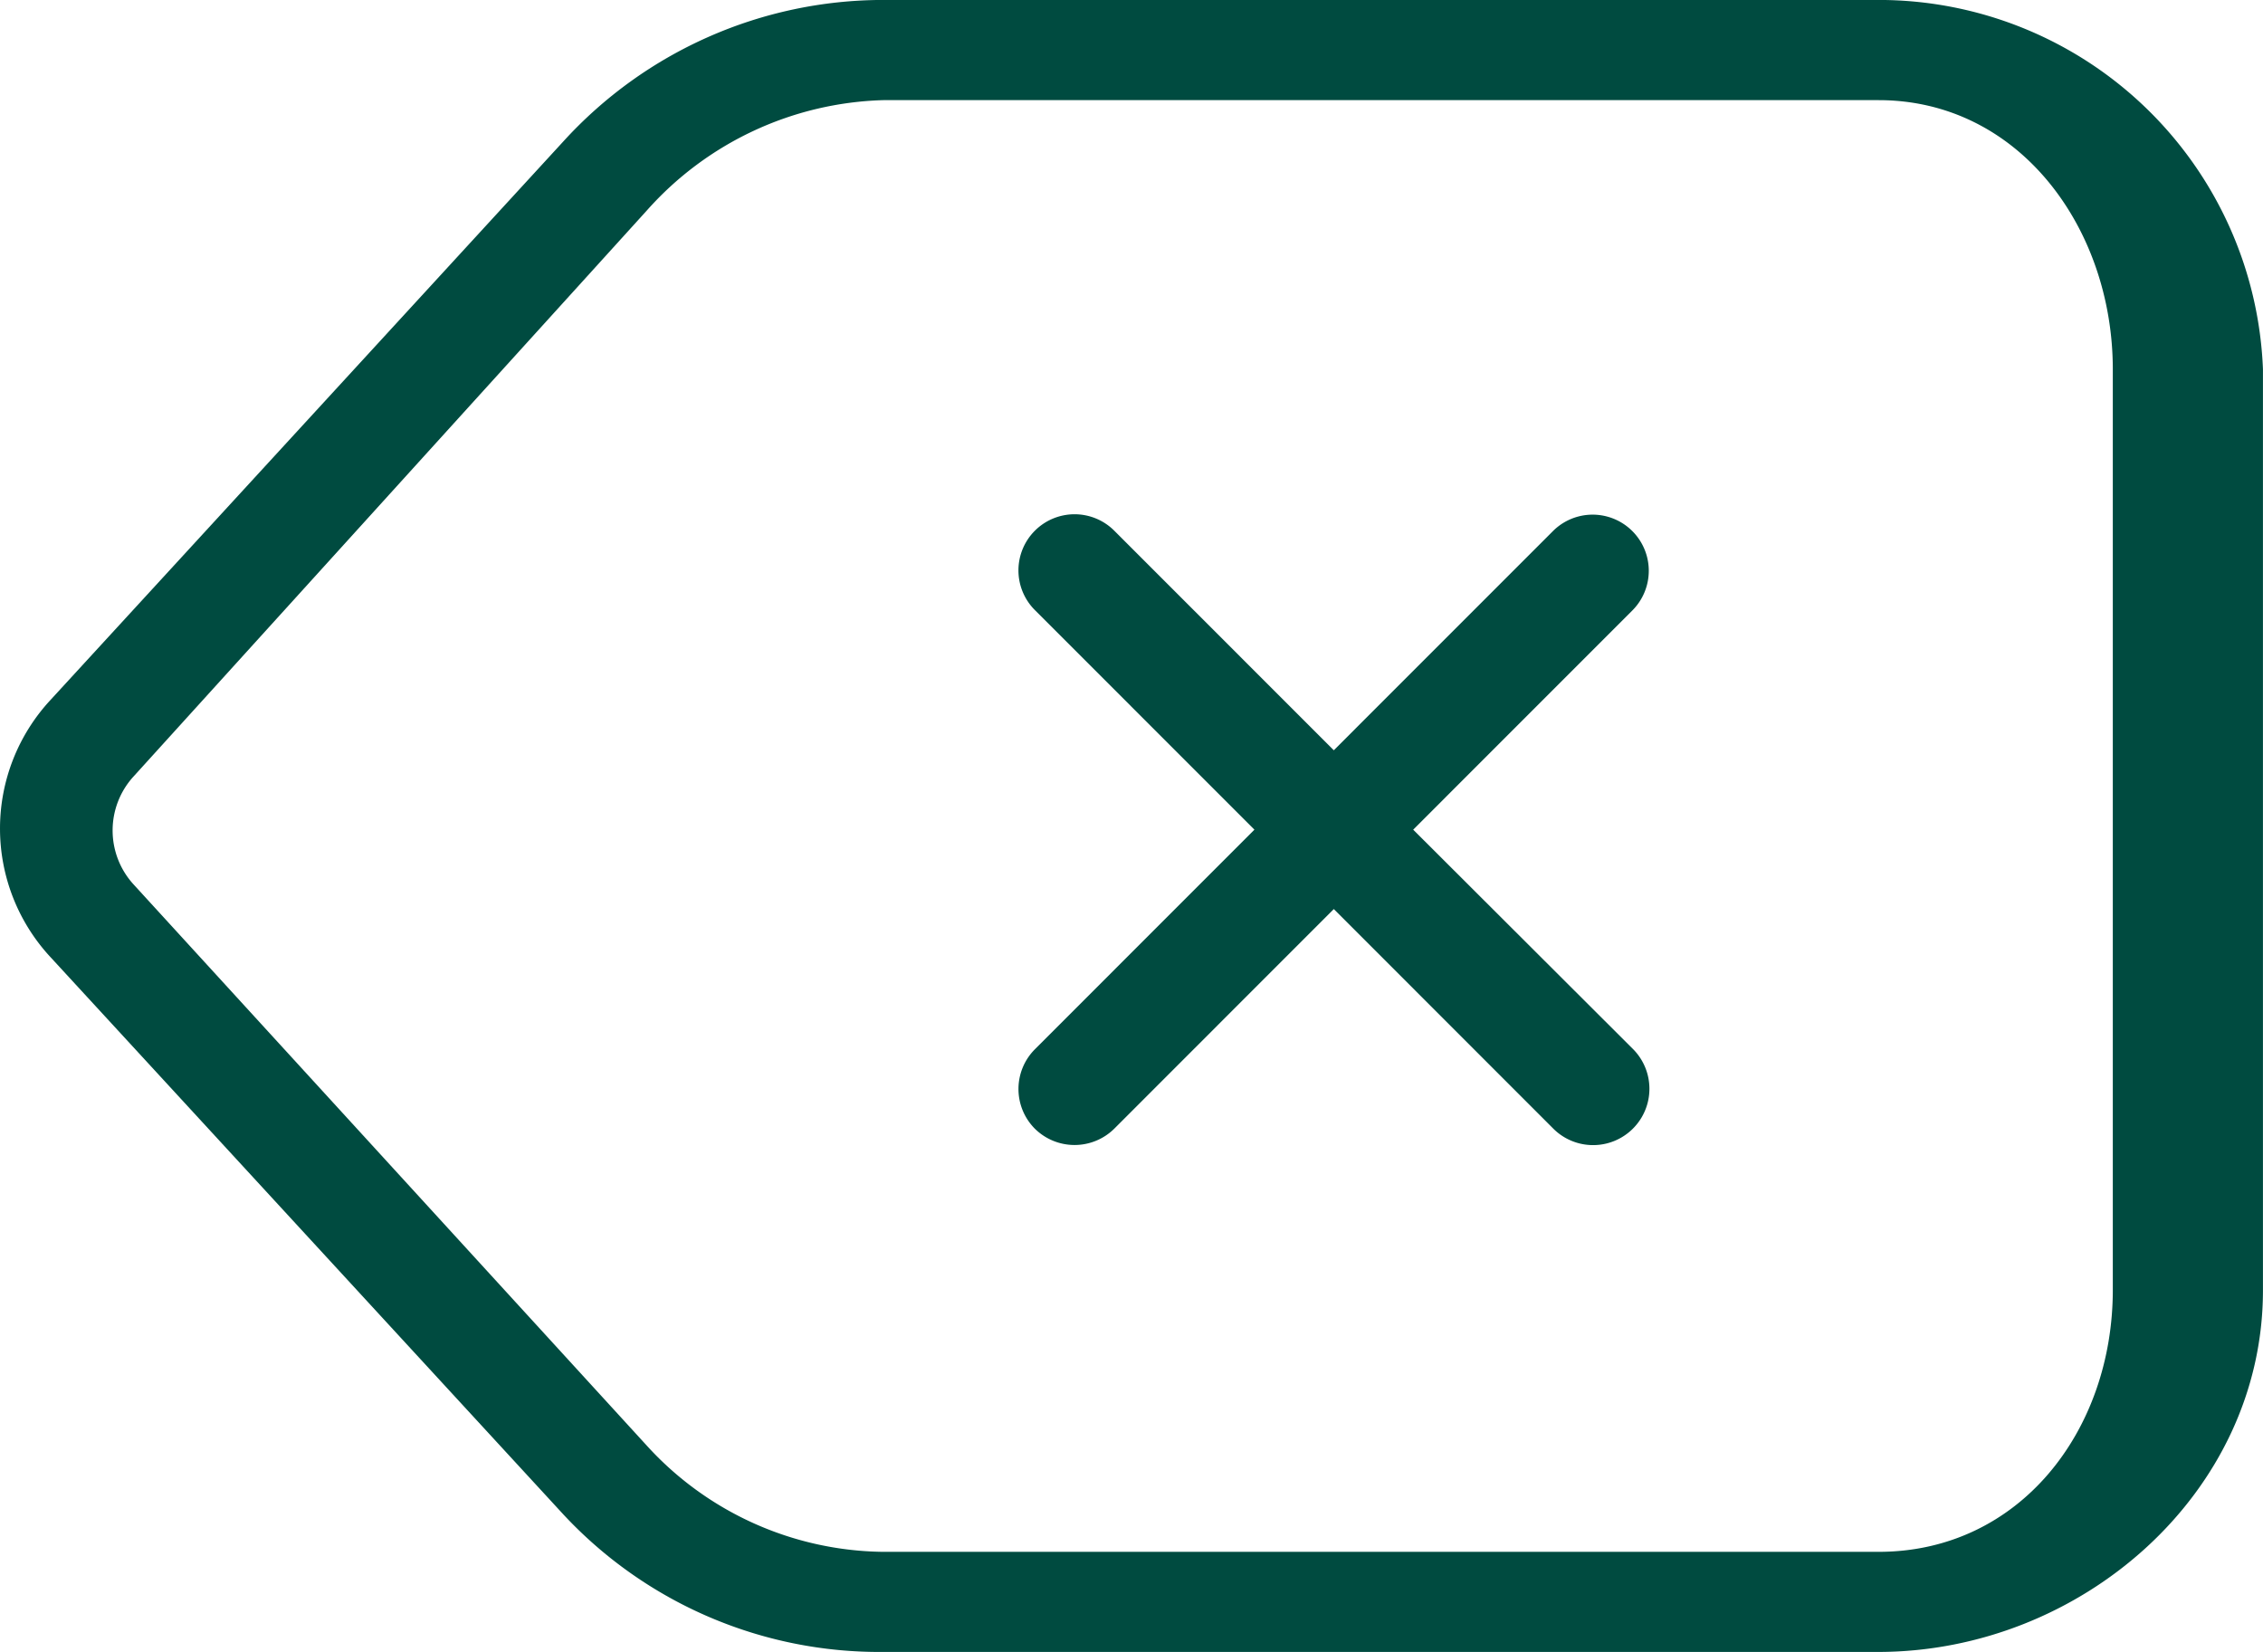 <svg xmlns="http://www.w3.org/2000/svg" width="51.68" height="37.726" viewBox="0 0 51.68 37.726"><defs><style>.a{fill:#004b40;}</style></defs><g transform="translate(-46.586 -652.111)"><path class="a" d="M53.057,2974.092a9.857,9.857,0,0,0,7.284,3.133H83.074c4.632,0,8.79-3.625,8.79-8.257v-21.035a8.78,8.78,0,0,0-8.79-8.434H60.342a9.885,9.885,0,0,0-7.284,3.222L41.34,2955.483a4.316,4.316,0,0,0,0,5.877Zm-9.82-16.862,11.717-12.92a7.5,7.5,0,0,1,5.4-2.523H83.086c3.217,0,5.349,2.93,5.349,6.147v21.024c0,3.217-2.132,5.981-5.349,5.981H60.342a7.407,7.407,0,0,1-5.4-2.441l-11.706-12.8a1.827,1.827,0,0,1,0-2.467Zm0,0" transform="translate(6.401 -2287.389)"/><path class="a" d="M60.9,2963.8a1.29,1.29,0,0,0,1.823,0l5.009-5.011,5.009,5.011a1.286,1.286,0,1,0,1.825-1.813l-5.021-5.011,5.009-5.01a1.282,1.282,0,0,0-1.813-1.813l-5.009,5.01-5.009-5.01a1.282,1.282,0,1,0-1.813,1.813l5.009,5.01-5.009,5.011a1.285,1.285,0,0,0-.01,1.813Zm0,0" transform="translate(9.314 -2285.918)"/></g></svg>